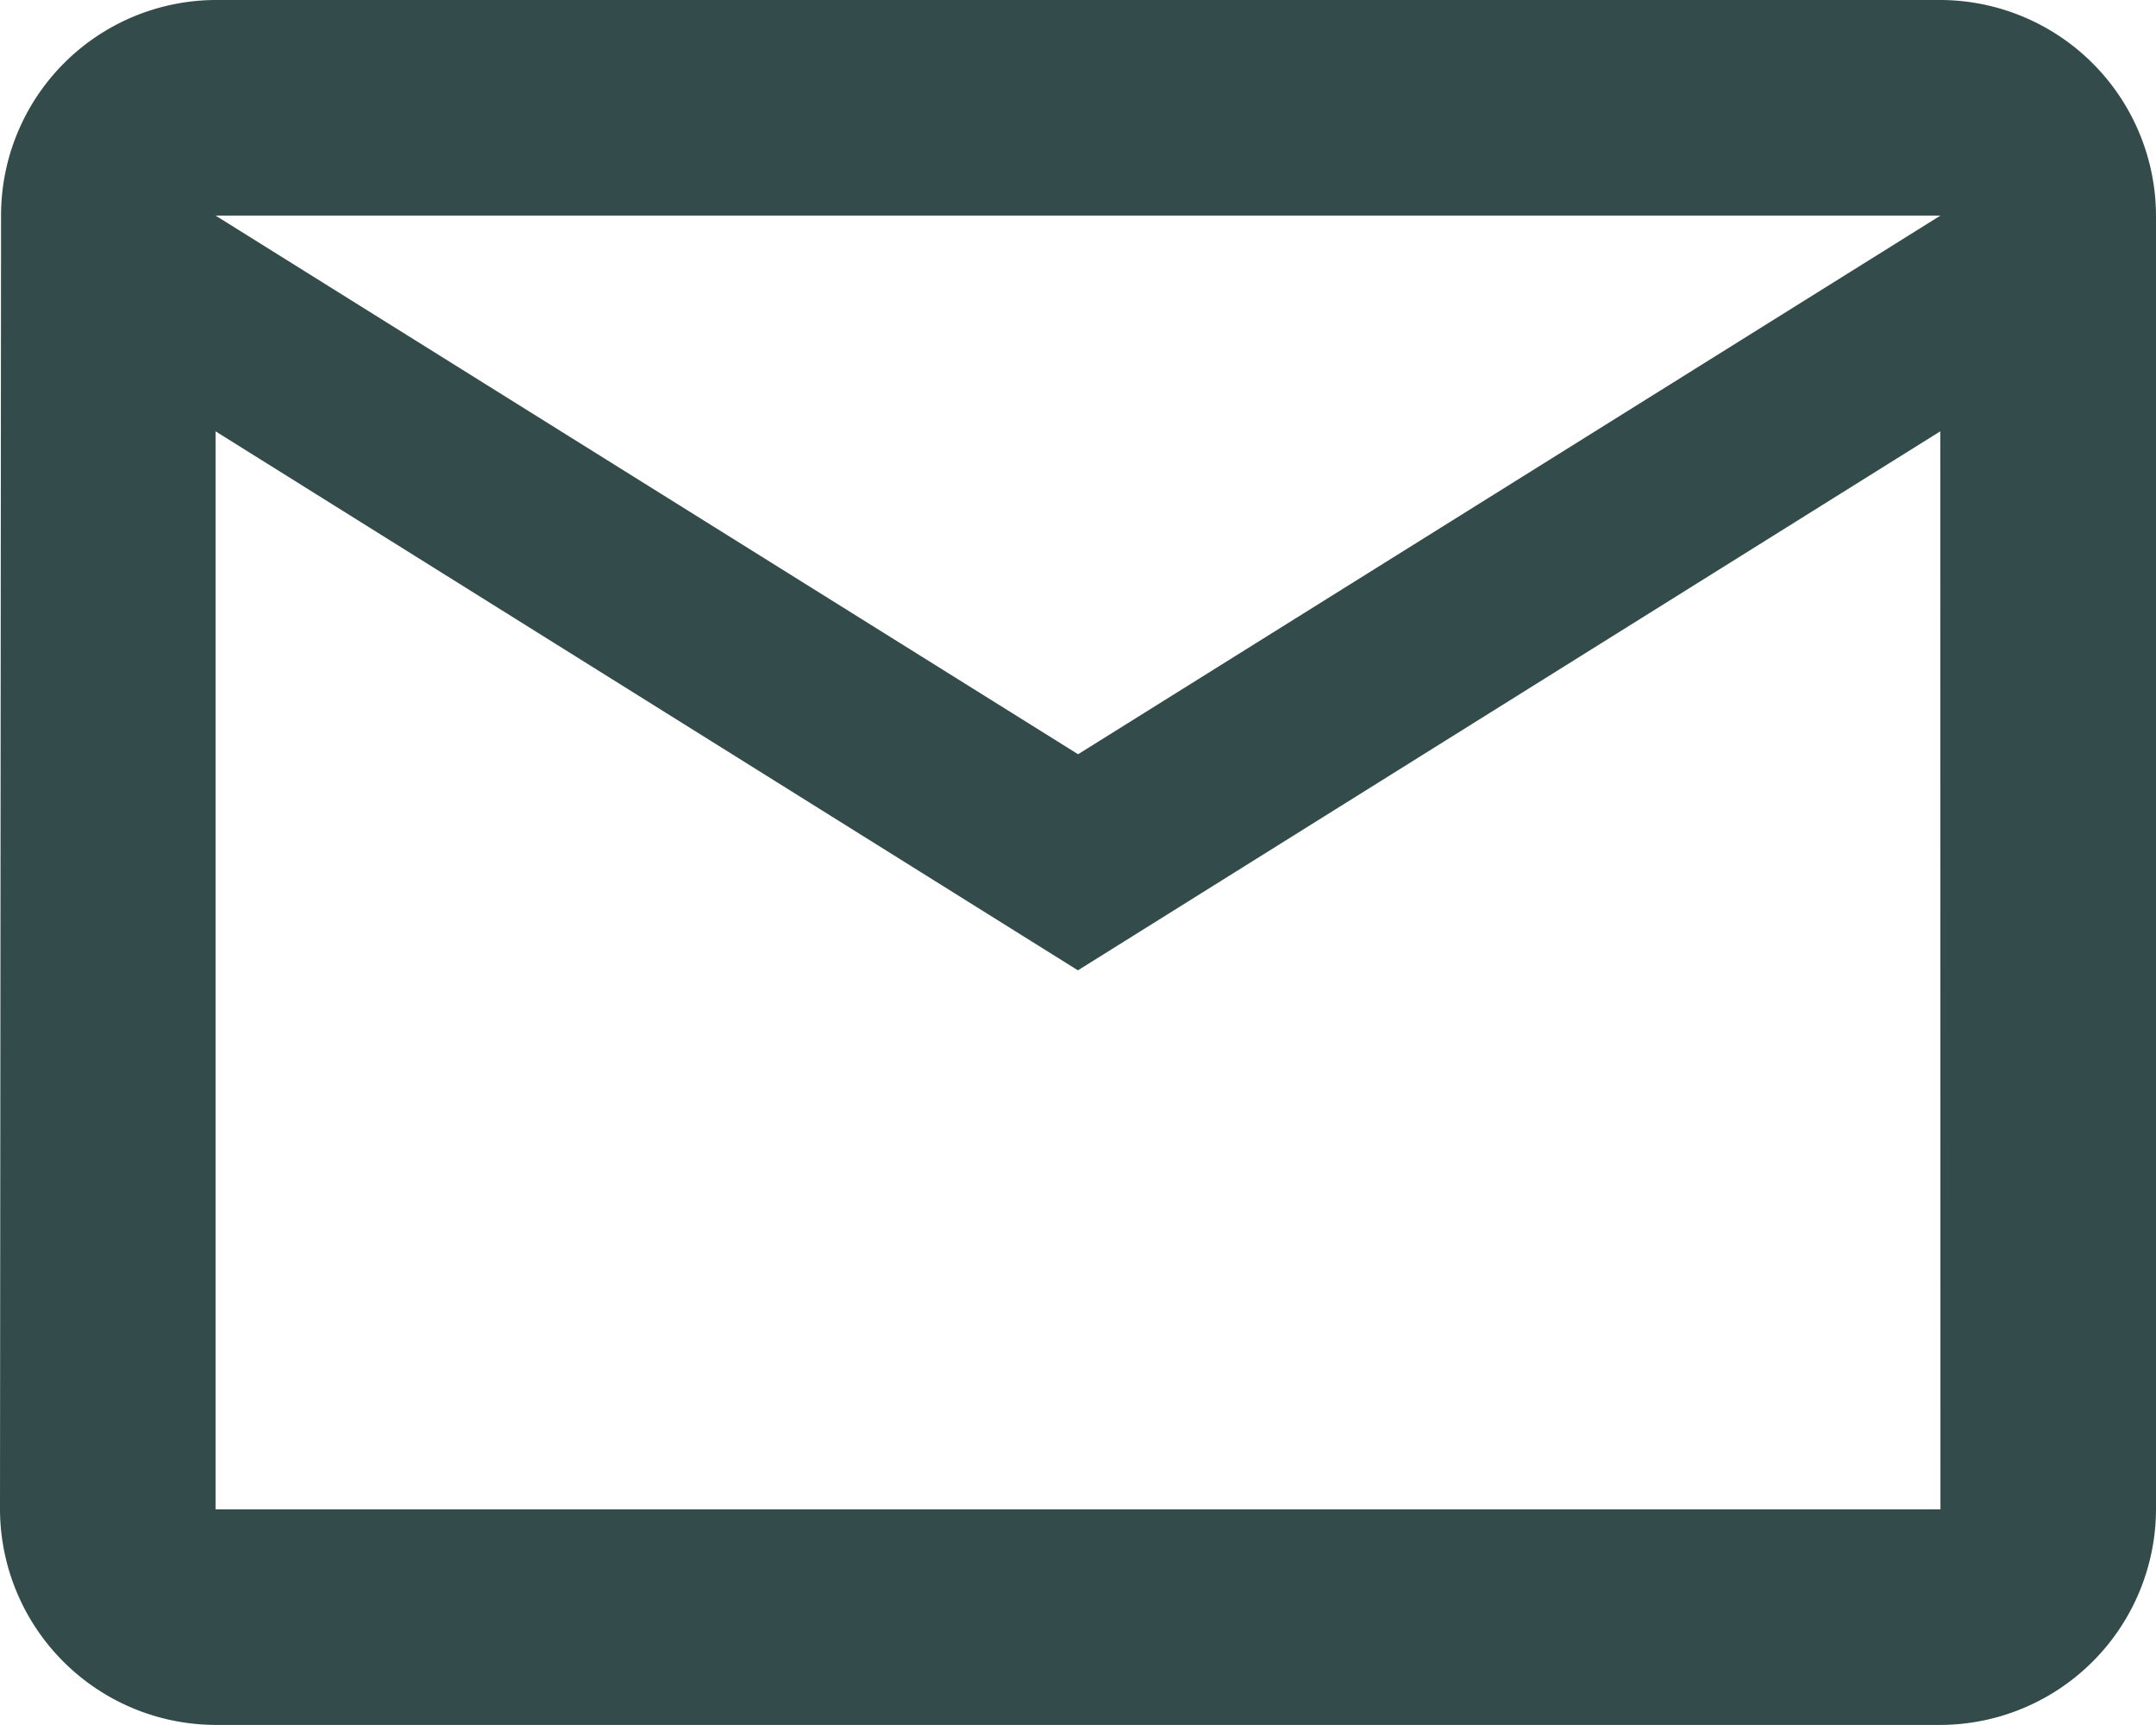 <svg xmlns="http://www.w3.org/2000/svg" width="12.293" height="9.835" viewBox="0 0 12.293 9.835">
  <path id="Icon_material-mail-outline" data-name="Icon material-mail-outline" d="M14.064,6H4.229A1.228,1.228,0,0,0,3.006,7.229L3,14.605a1.233,1.233,0,0,0,1.229,1.229h9.835a1.233,1.233,0,0,0,1.229-1.229V7.229A1.233,1.233,0,0,0,14.064,6Zm0,8.605H4.229V8.459l4.917,3.073,4.917-3.073ZM9.147,10.3,4.229,7.229h9.835Z" transform="translate(-3 -6)" fill="#334b4a"/>
</svg>
